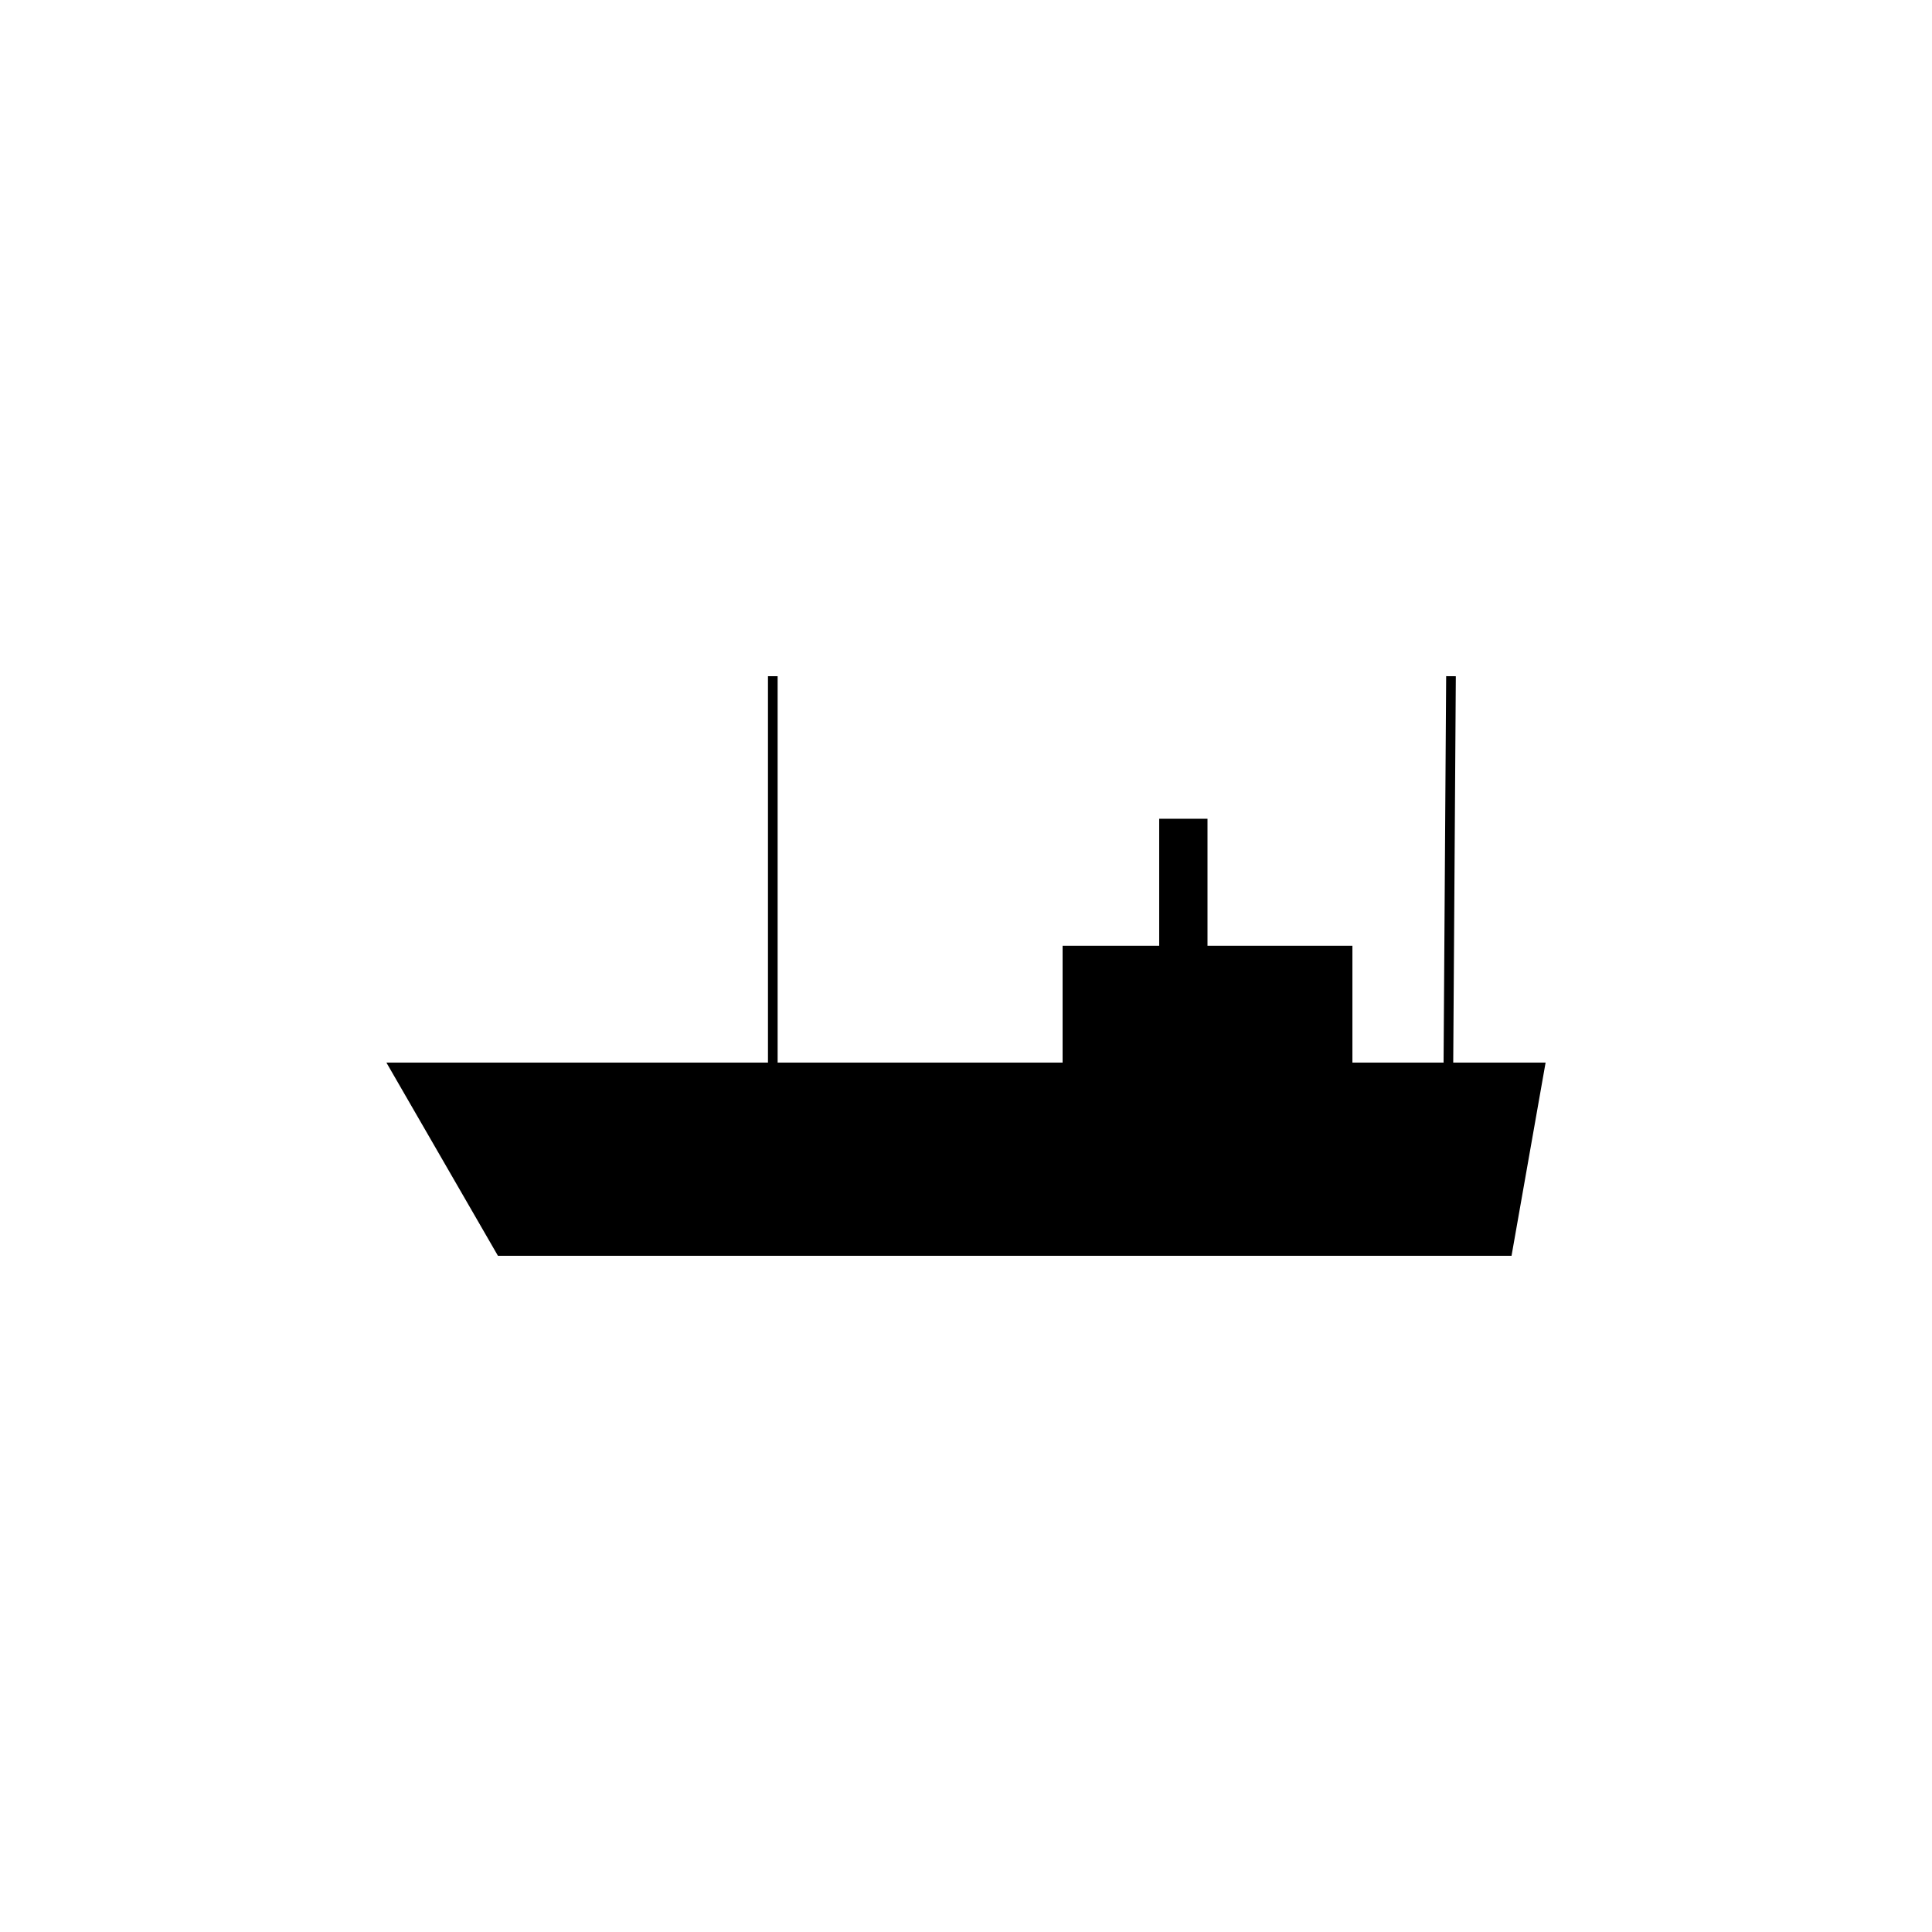 <?xml version="1.0" encoding="UTF-8" standalone="no"?>
<!-- Created with Inkscape (http://www.inkscape.org/) -->

<svg
   width="1000"
   height="1000"
   viewBox="0 0 264.583 264.583"
   version="1.1"
   id="svg5"
   inkscape:version="1.2.2 (732a01da63, 2022-12-09)"
   sodipodi:docname="Ship.svg"
   xmlns:inkscape="http://www.inkscape.org/namespaces/inkscape"
   xmlns:sodipodi="http://sodipodi.sourceforge.net/DTD/sodipodi-0.dtd"
   xmlns="http://www.w3.org/2000/svg"
   xmlns:svg="http://www.w3.org/2000/svg">
  <sodipodi:namedview
     id="namedview7"
     pagecolor="#ffffff"
     bordercolor="#000000"
     borderopacity="0.25"
     inkscape:showpageshadow="2"
     inkscape:pageopacity="0.0"
     inkscape:pagecheckerboard="0"
     inkscape:deskcolor="#d1d1d1"
     inkscape:document-units="px"
     showgrid="false"
     inkscape:zoom="0.74564394"
     inkscape:cx="390.93726"
     inkscape:cy="525.72009"
     inkscape:window-width="1920"
     inkscape:window-height="1017"
     inkscape:window-x="-8"
     inkscape:window-y="-8"
     inkscape:window-maximized="1"
     inkscape:current-layer="layer1"
     showguides="true">
    <sodipodi:guide
       position="-9.226,171.979"
       orientation="0,1"
       id="guide2142"
       inkscape:locked="false"
       inkscape:label=""
       inkscape:color="rgb(0,134,229)" />
    <sodipodi:guide
       position="-9.581,92.604"
       orientation="0,1"
       id="guide4372"
       inkscape:locked="false"
       inkscape:label=""
       inkscape:color="rgb(0,134,229)" />
    <sodipodi:guide
       position="52.917,240.099"
       orientation="-1,0"
       id="guide6552"
       inkscape:locked="false"
       inkscape:label=""
       inkscape:color="rgb(0,134,229)" />
    <sodipodi:guide
       position="211.667,237.616"
       orientation="-1,0"
       id="guide7280"
       inkscape:locked="false"
       inkscape:label=""
       inkscape:color="rgb(0,134,229)" />
    <sodipodi:guide
       position="-29.806,119.062"
       orientation="0,1"
       id="guide10912"
       inkscape:locked="false"
       inkscape:label=""
       inkscape:color="rgb(0,134,229)" />
    <sodipodi:guide
       position="319,135.067"
       orientation="0,1"
       id="guide11640"
       inkscape:locked="false"
       inkscape:label=""
       inkscape:color="rgb(0,134,229)" />
    <sodipodi:guide
       position="185.208,240.454"
       orientation="-1,0"
       id="guide12368"
       inkscape:locked="false"
       inkscape:label=""
       inkscape:color="rgb(0,134,229)" />
    <sodipodi:guide
       position="145.521,247.196"
       orientation="-1,0"
       id="guide13822"
       inkscape:locked="false"
       inkscape:label=""
       inkscape:color="rgb(0,134,229)" />
    <sodipodi:guide
       position="158.75,241.874"
       orientation="-1,0"
       id="guide14550"
       inkscape:locked="false"
       inkscape:label=""
       inkscape:color="rgb(0,134,229)" />
    <sodipodi:guide
       position="165.365,243.648"
       orientation="-1,0"
       id="guide15278"
       inkscape:locked="false"
       inkscape:label=""
       inkscape:color="rgb(0,134,229)" />
    <sodipodi:guide
       position="105.833,238.68"
       orientation="-1,0"
       id="guide16006"
       inkscape:locked="false"
       inkscape:label=""
       inkscape:color="rgb(0,134,229)" />
    <sodipodi:guide
       position="52.917,119.062"
       orientation="0.866,0.5"
       id="guide16734"
       inkscape:locked="false"
       inkscape:label=""
       inkscape:color="rgb(0,134,229)" />
    <sodipodi:guide
       position="211.667,119.062"
       orientation="-0.985,0.174"
       id="guide17462"
       inkscape:locked="false"
       inkscape:label=""
       inkscape:color="rgb(0,134,229)" />
    <sodipodi:guide
       position="0,152.454"
       orientation="0,-1"
       id="guide21915"
       inkscape:locked="false" />
    <sodipodi:guide
       position="198.355,213.487"
       orientation="1,0"
       id="guide21917"
       inkscape:locked="false" />
  </sodipodi:namedview>
  <defs
     id="defs2" />
  <g
     inkscape:label="Слой 1"
     inkscape:groupmode="layer"
     id="layer1">
    <path
       style="fill:#000000;stroke:#000000;stroke-width:0;stroke-dasharray:none"
       d="m 52.917,145.521 15.276,26.458 H 207.001 l 4.665,-26.458 h -26.458 l 0,-16.005 h -19.844 l 0,-17.387 -6.615,0 0,17.387 -13.229,0 0,16.005 H 52.917"
       id="path21165"
       inkscape:label="path21165"
       sodipodi:nodetypes="ccccccccccccc" />
    <path
       style="fill:#000000;stroke:#000000;stroke-width:1.323;stroke-dasharray:none;stroke-opacity:1"
       d="M 105.833,145.521 V 92.604"
       id="path21167" />
    <path
       style="fill:#000000;stroke:#000000;stroke-width:1.323;stroke-dasharray:none;stroke-opacity:1"
       d="m 198.71,92.604 -0.355,52.917"
       id="path21919" />
  </g>
</svg>
